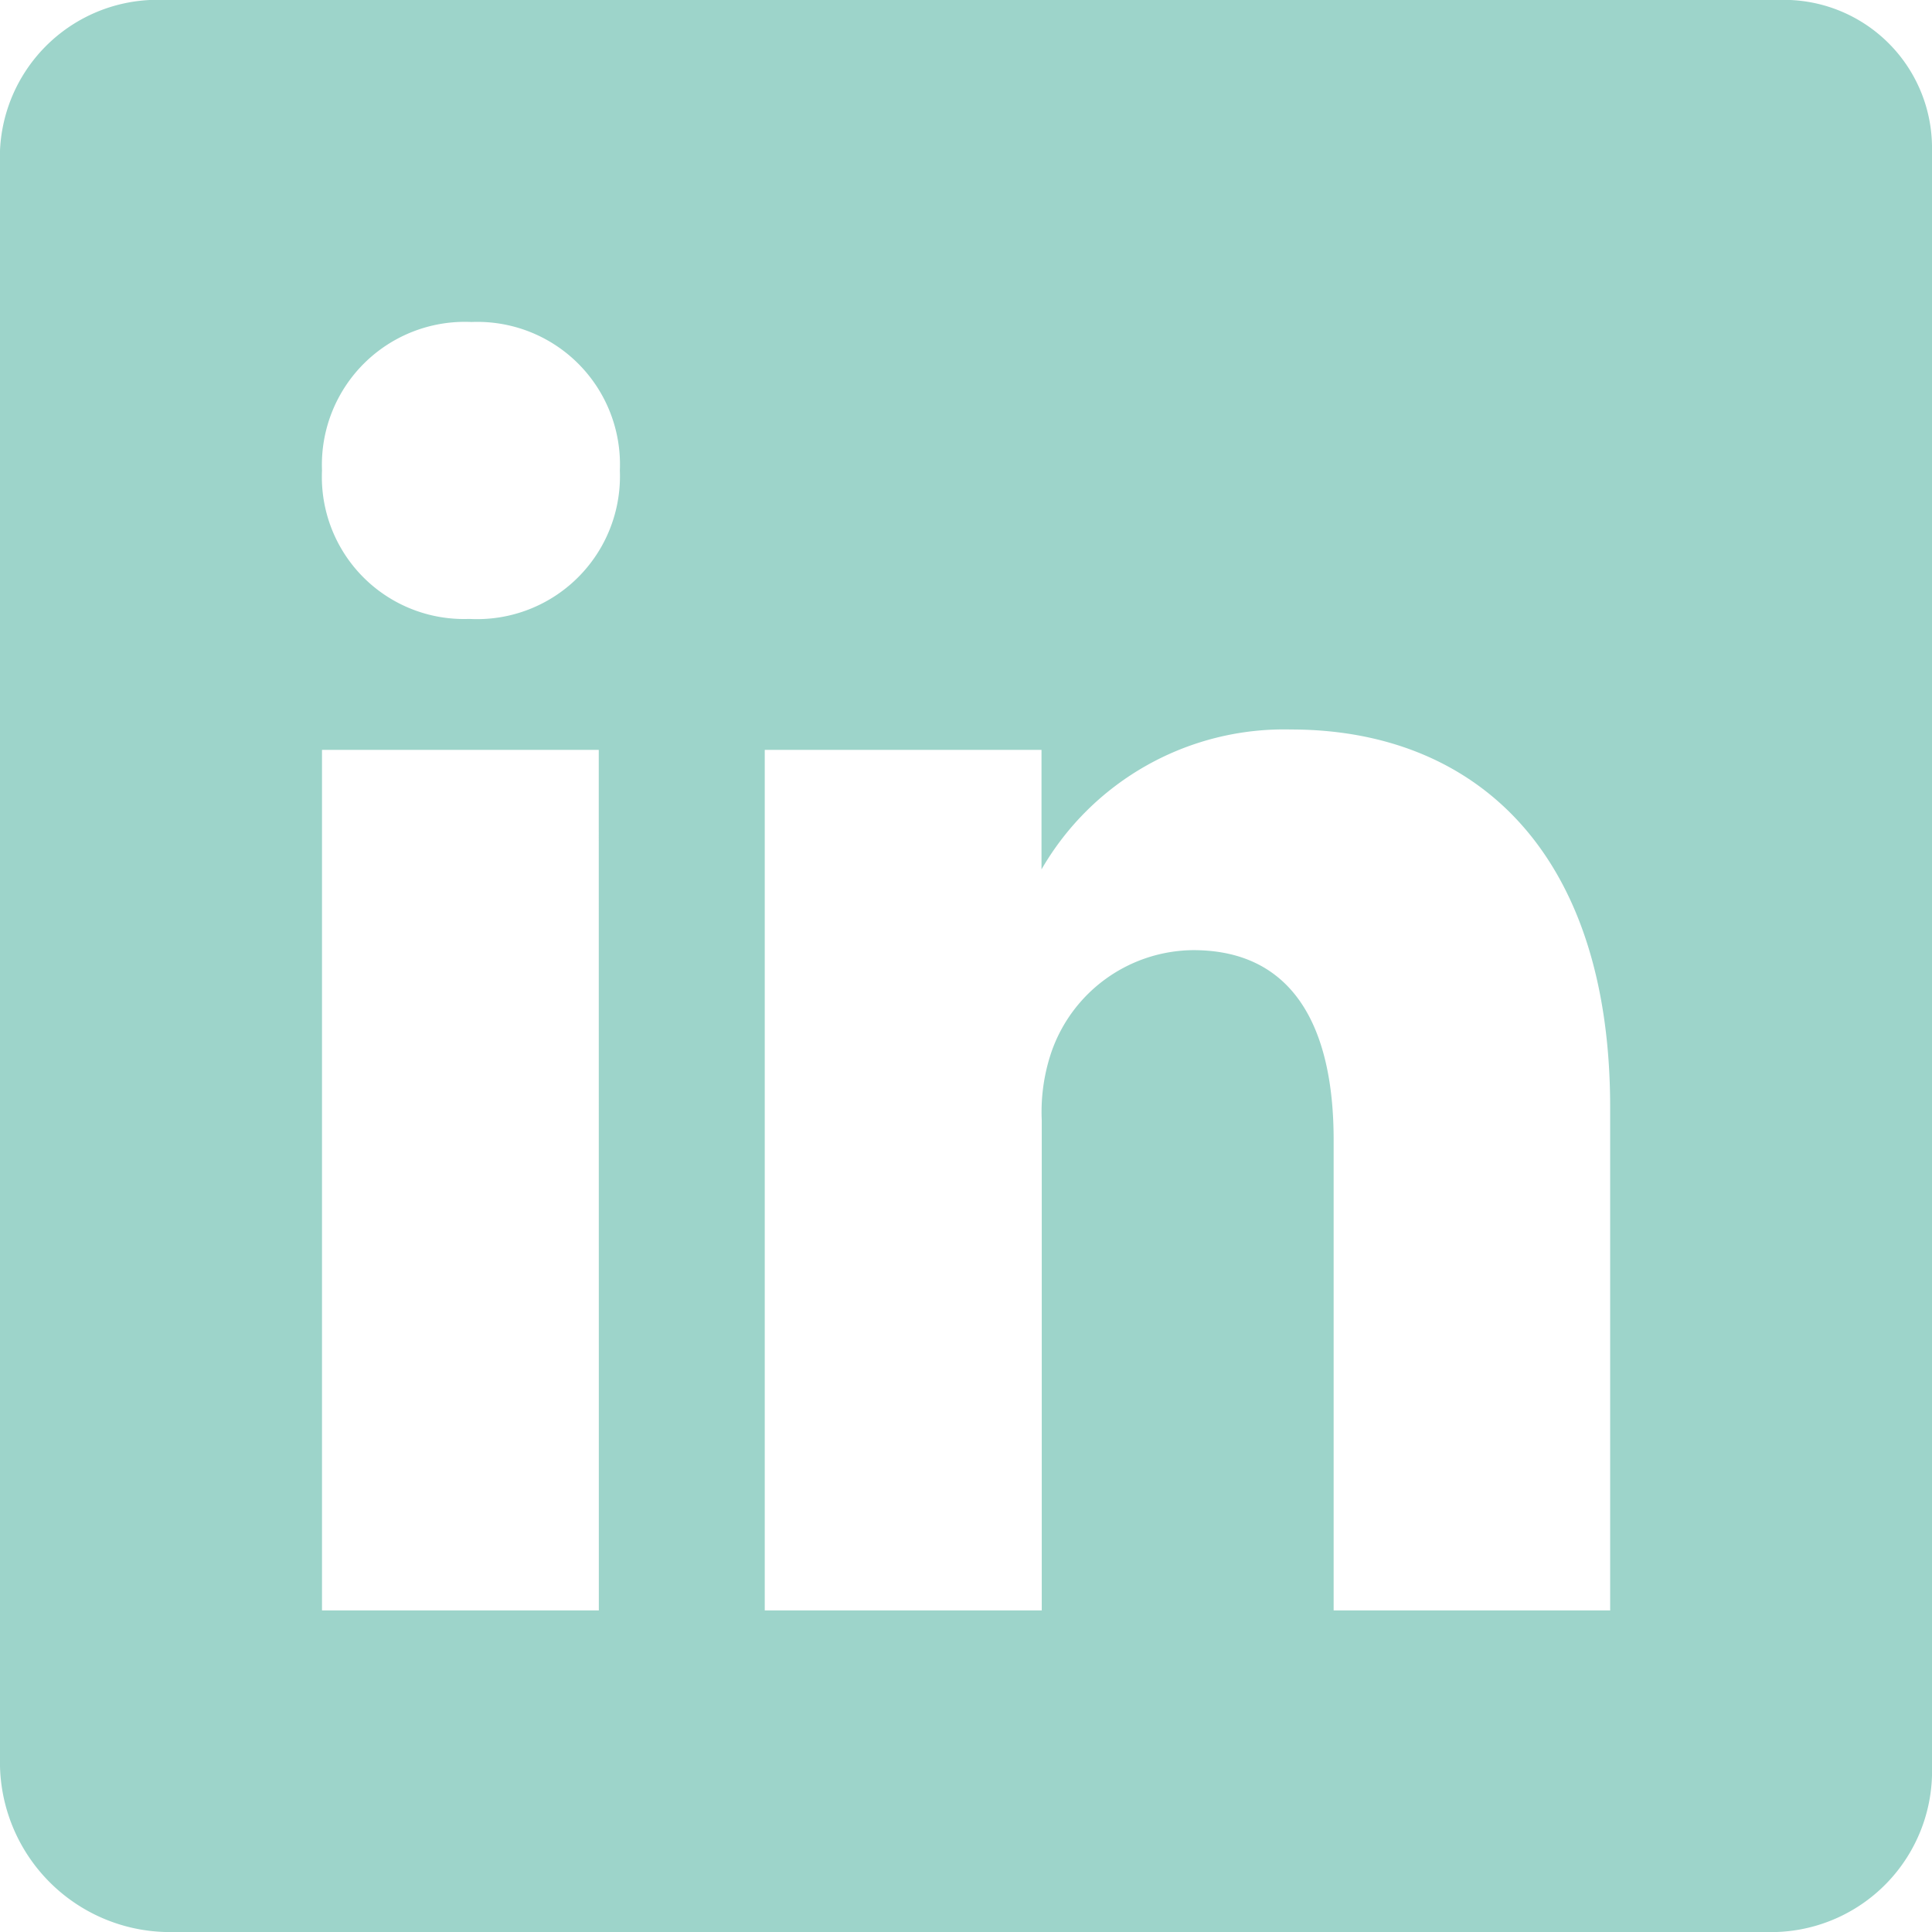 <svg xmlns="http://www.w3.org/2000/svg" width="24" height="24" viewBox="0 0 24 24">
  <defs>
    <style>
      .cls-1 {
        fill: #9dd4ca;
      }
    </style>
  </defs>
  <path id="Icon_ionic-logo-linkedin" data-name="Icon ionic-logo-linkedin" class="cls-1" d="M26.581,4.5H6.551A1.958,1.958,0,0,0,4.5,6.369V26.443A2.112,2.112,0,0,0,6.551,28.5H26.574A2,2,0,0,0,28.5,26.443V6.369A1.84,1.84,0,0,0,26.581,4.5ZM11.939,24.505H8.5V13.815h3.438Zm-1.6-12.316h-.025A1.765,1.765,0,0,1,8.5,10.345,1.776,1.776,0,0,1,10.358,8.5,1.771,1.771,0,0,1,12.2,10.345,1.775,1.775,0,0,1,10.339,12.189ZM24.505,24.505H21.067V18.66c0-1.4-.5-2.357-1.744-2.357a1.881,1.881,0,0,0-1.763,1.269,2.315,2.315,0,0,0-.119.844v6.089H14V13.815h3.438V15.3a3.48,3.48,0,0,1,3.1-1.738c2.257,0,3.964,1.488,3.964,4.695v6.245Z" transform="translate(-4.5 -4.5)"/>
</svg>
